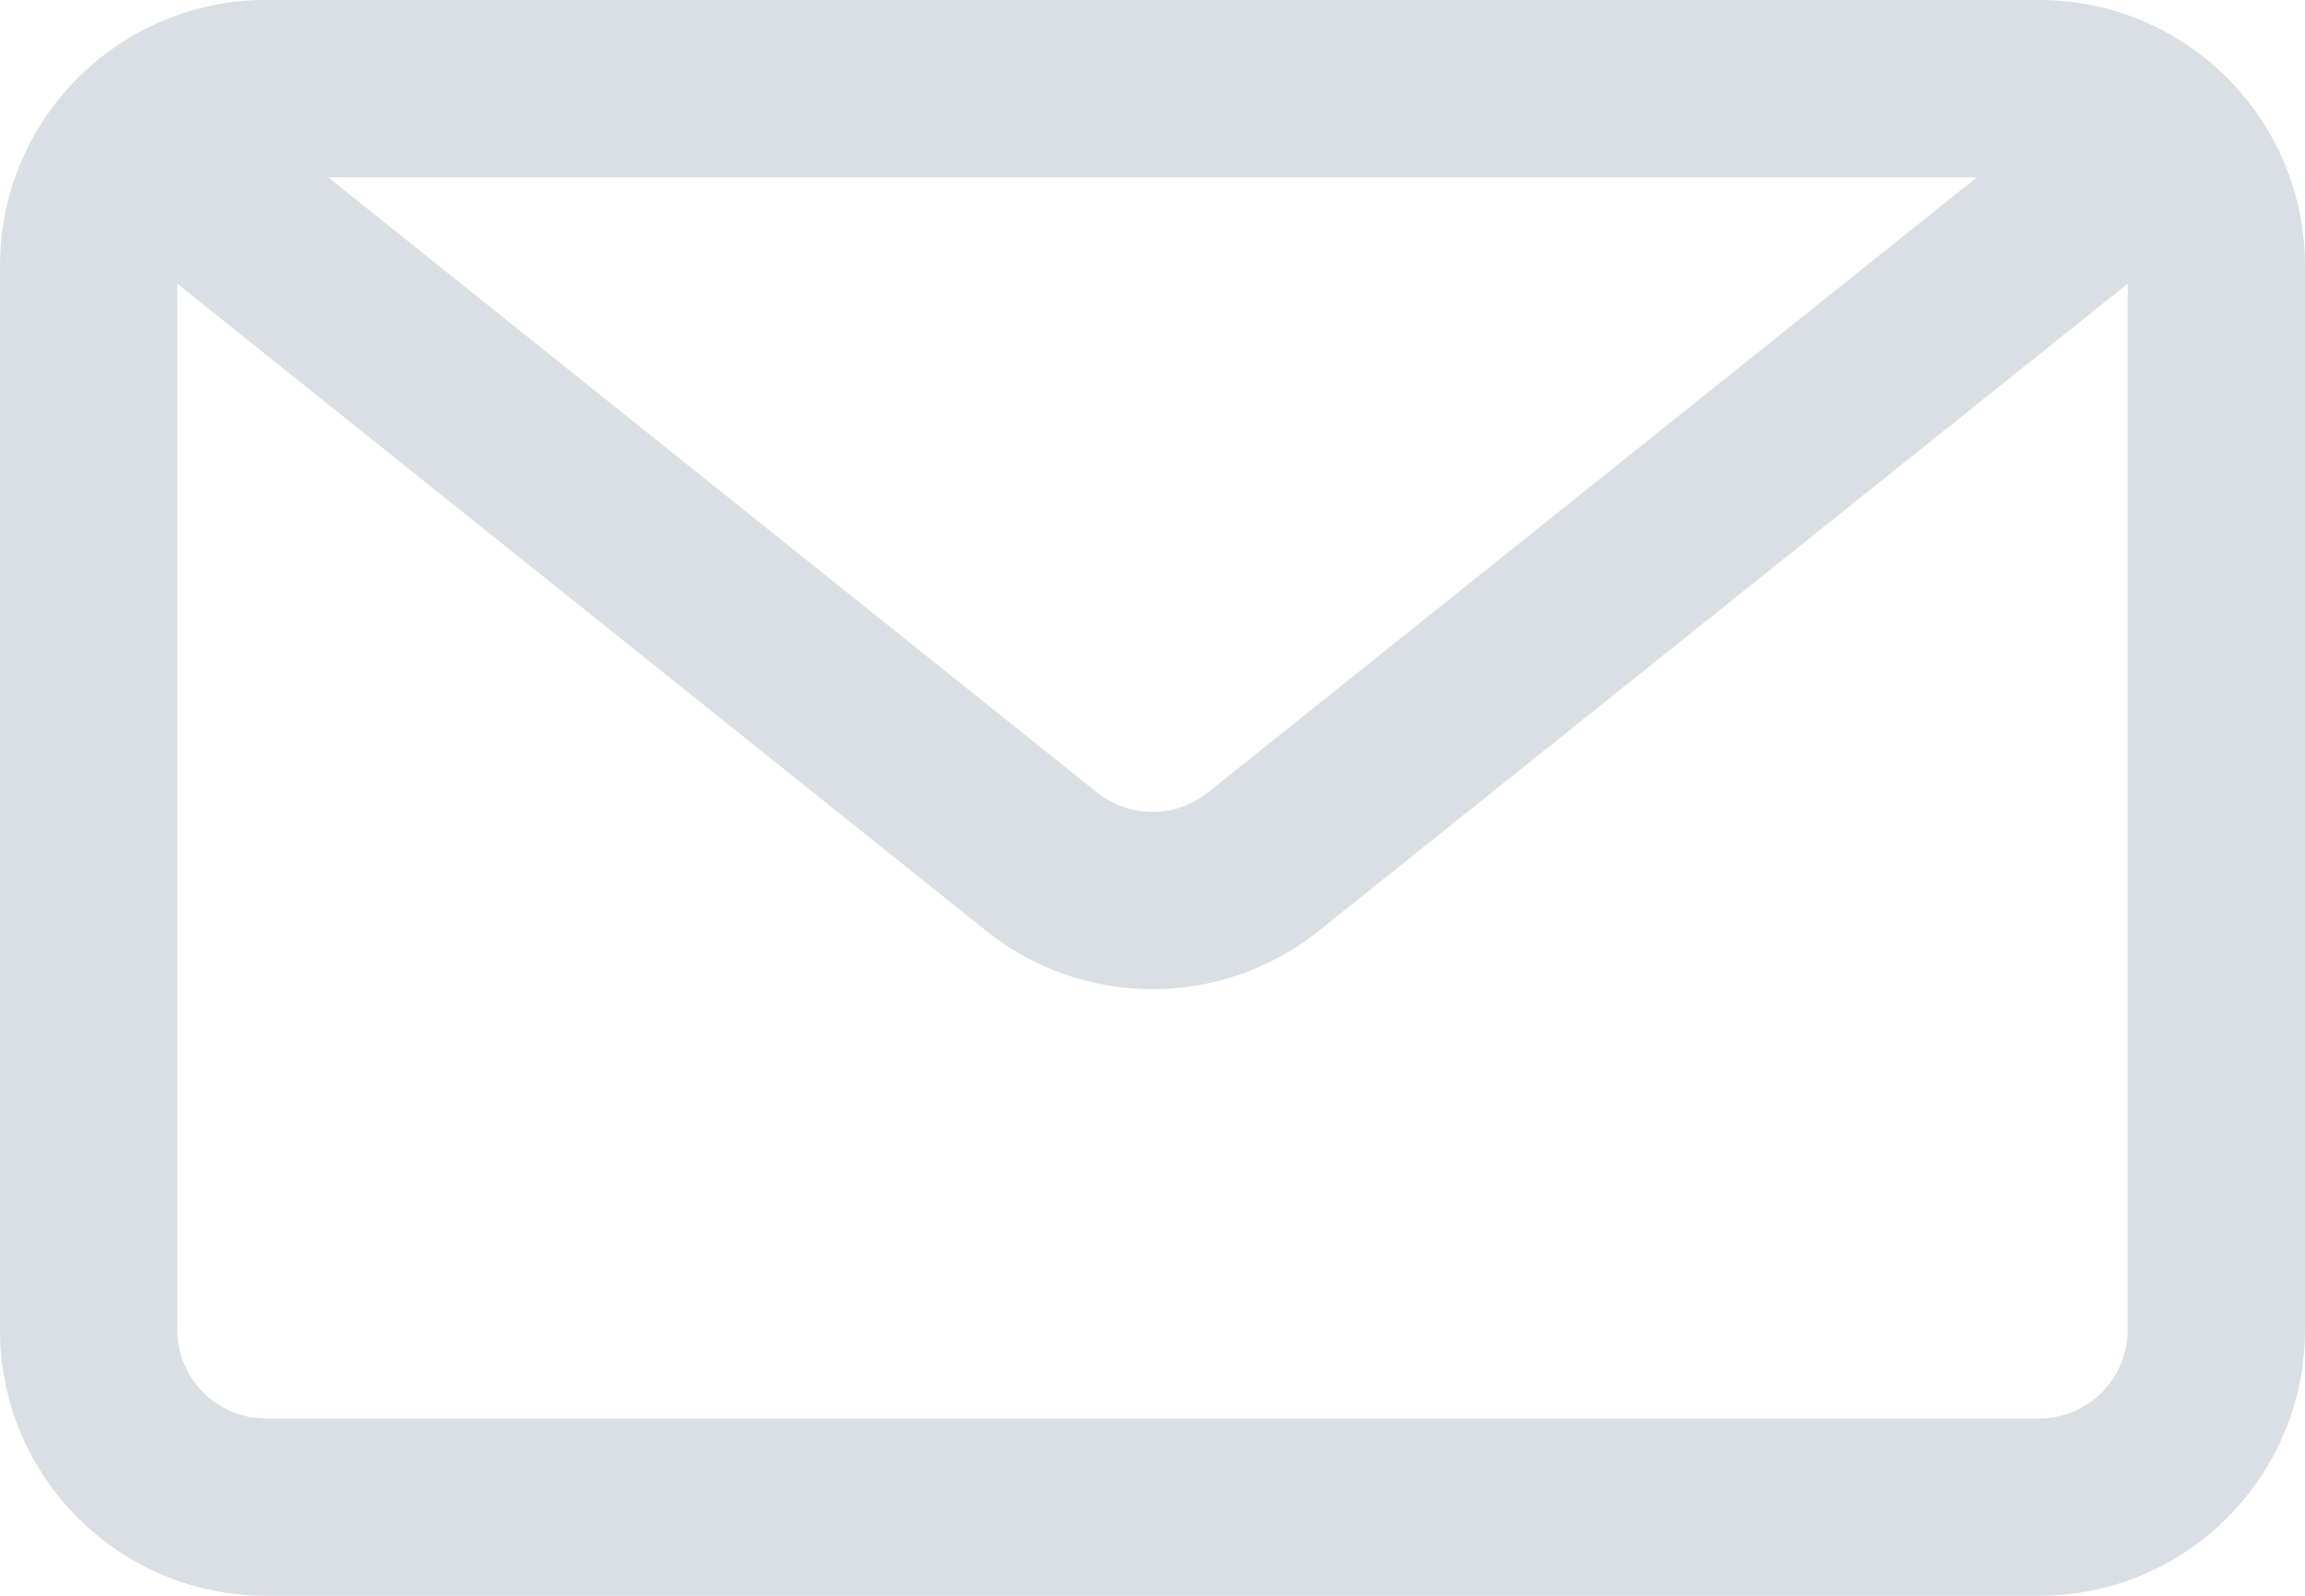 <?xml version="1.0" encoding="UTF-8"?>
<svg width="26px" height="18px" viewBox="0 0 26 18" version="1.1" xmlns="http://www.w3.org/2000/svg" xmlns:xlink="http://www.w3.org/1999/xlink">
    <!-- Generator: Sketch 53 (72520) - https://sketchapp.com -->
    <title>Group 74</title>
    <desc>Created with Sketch.</desc>
    <g id="Page-1" stroke="none" stroke-width="1" fill="none" fill-rule="evenodd" fill-opacity="0.15">
        <g id="Group-74" transform="translate(0, 0)" fill="#052D54" fill-rule="nonzero">
            <path d="M2,3.2 L2,15 C2,15.552 2.448,16 3,16 L23,16 C23.552,16 24,15.552 24,15 L24,3.2 L14.874,10.501 C13.778,11.377 12.222,11.377 11.126,10.501 L2,3.2 Z M3,8.8817842e-16 L23,8.8817842e-16 C24.657,5.83819232e-16 26,1.343 26,3 L26,15 C26,16.657 24.657,18 23,18 L3,18 C1.343,18 -4.54544445e-13,16.657 -4.54747351e-13,15 L-4.54747351e-13,3 C-4.54950257e-13,1.343 1.343,3.04359188e-16 3,8.8817842e-16 Z M12.375,8.939 C12.741,9.231 13.259,9.231 13.625,8.939 L22.298,2 L3.702,2 L12.375,8.939 Z" id="Combined-Shape"></path>
        </g>
    </g>
</svg>